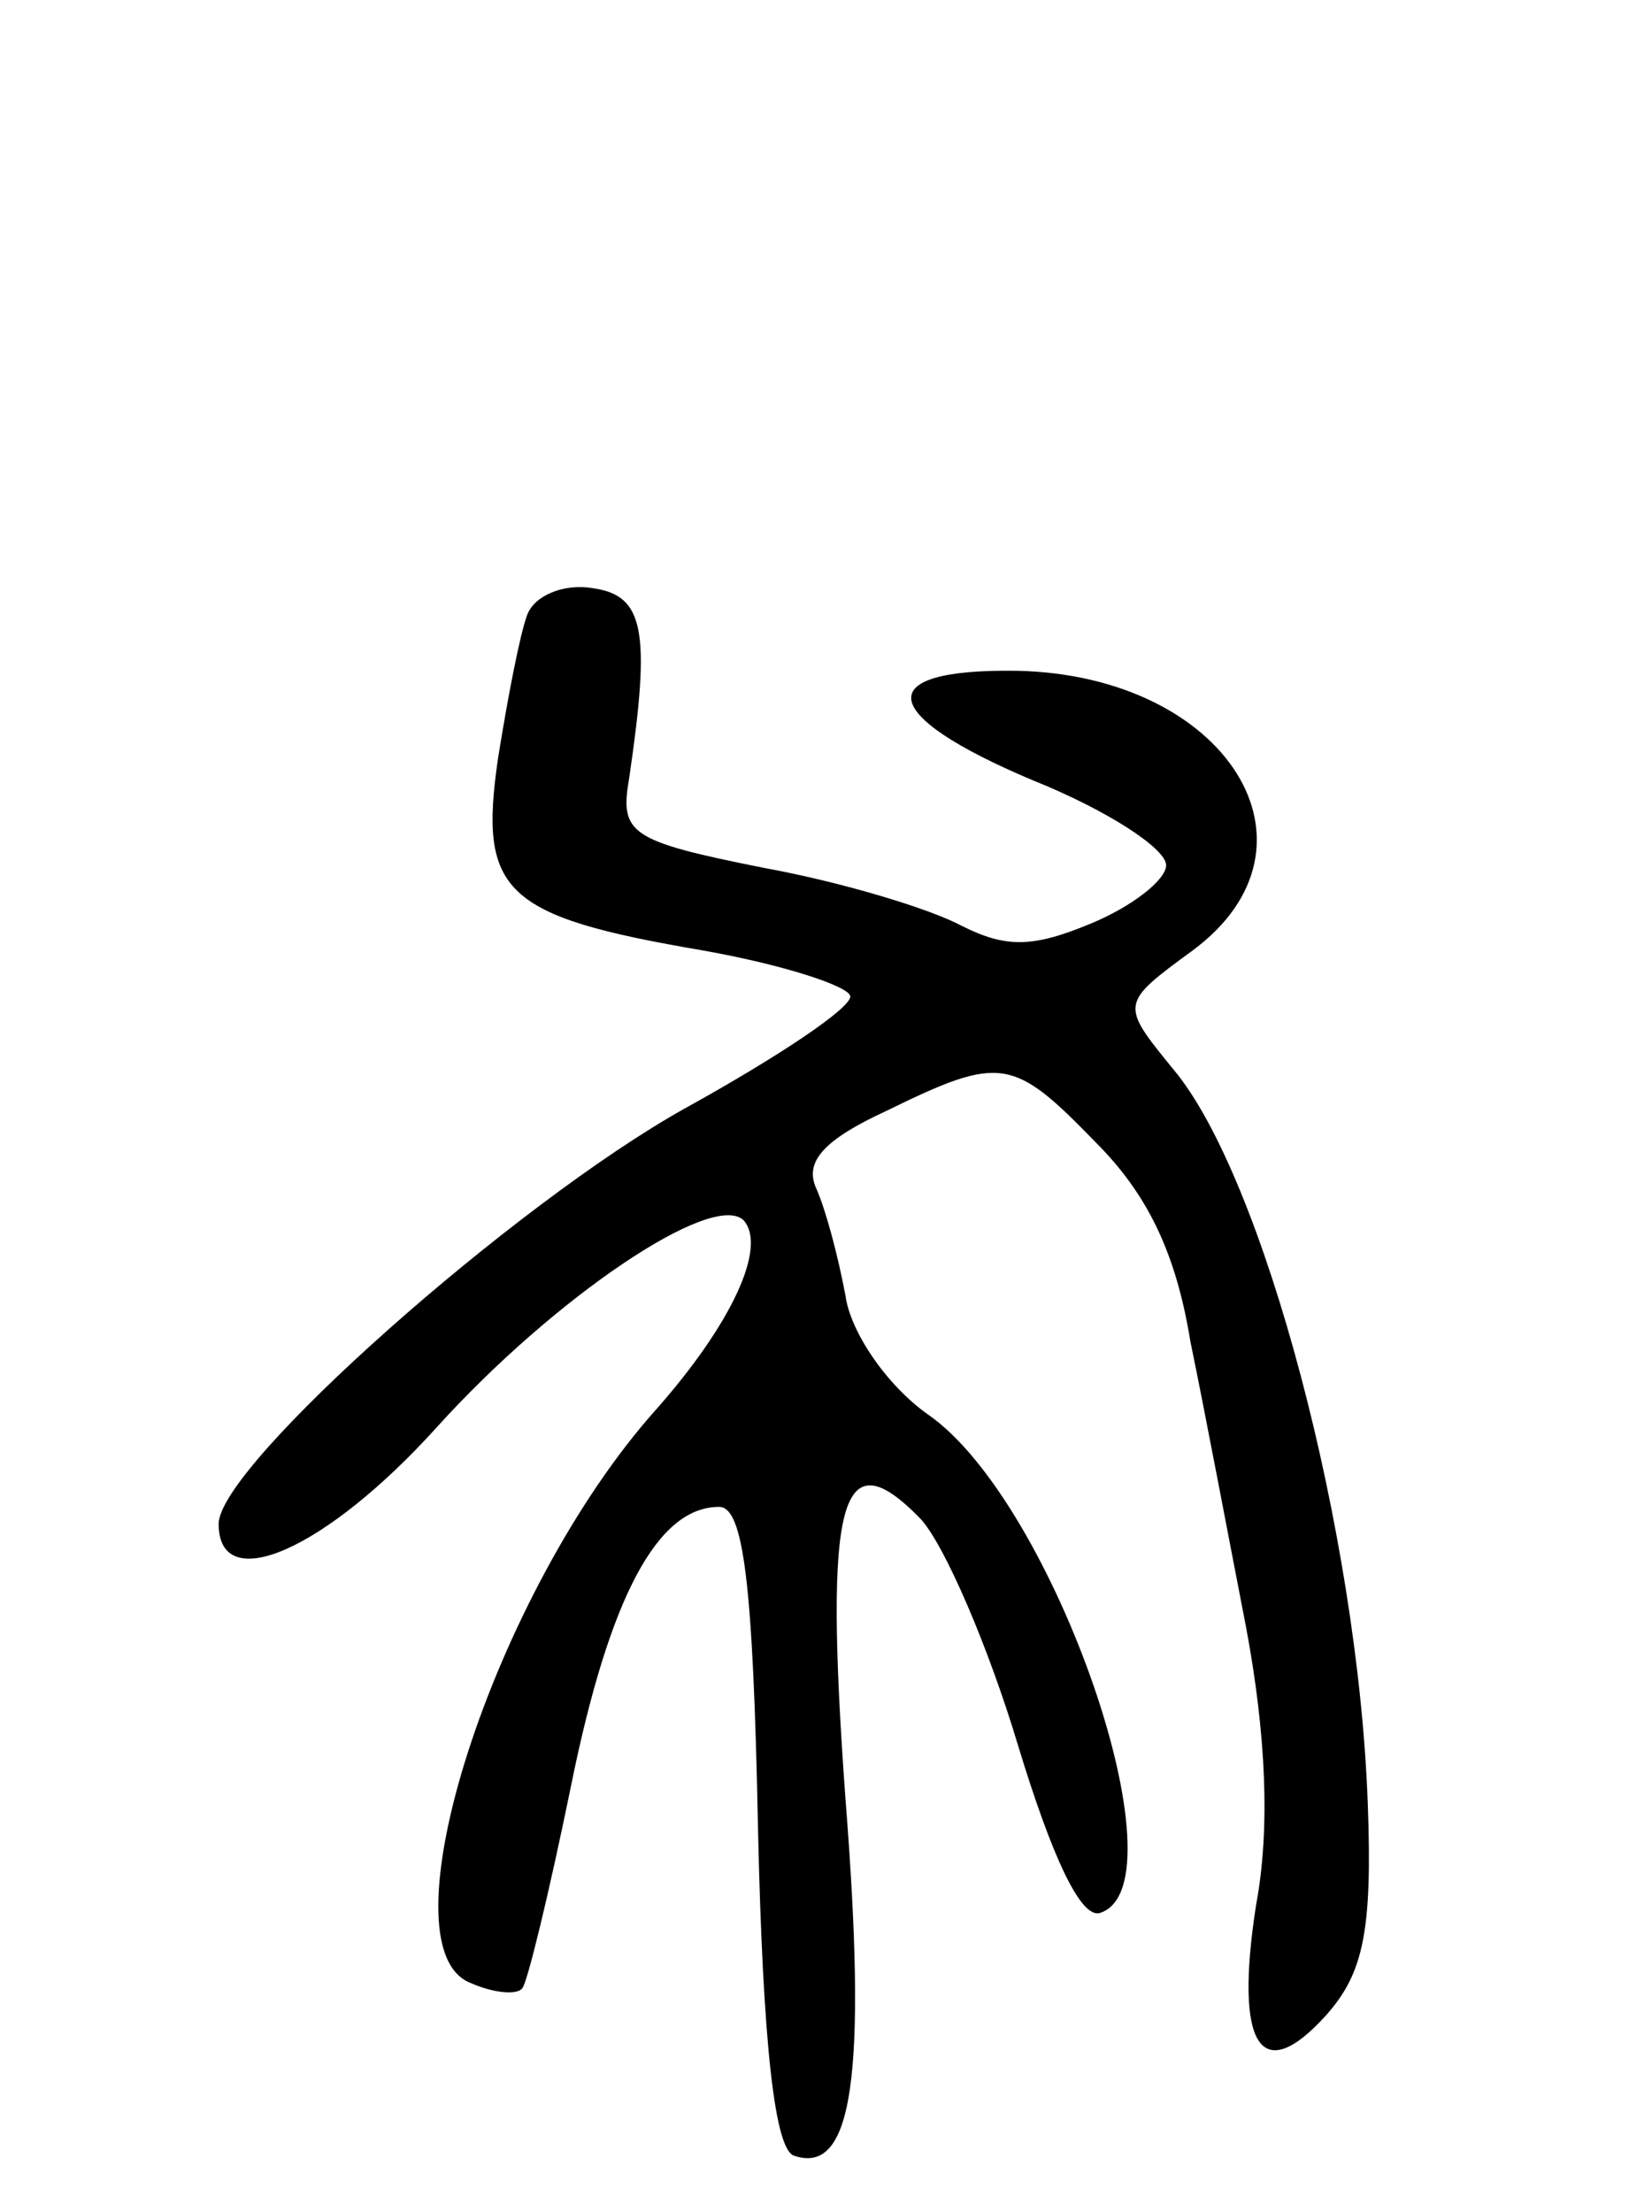 <svg version="1.0" xmlns="http://www.w3.org/2000/svg"
 width="68pt" height="91pt" viewBox="0 0 68 91"
 preserveAspectRatio="xMidYMid meet">
<g transform="translate(0,91) scale(0.1,-0.1)"
fill="#000000" stroke="none">
<path d="M217 657 c-3 -8 -8 -34 -12 -59 -8 -55 2 -65 84 -79 34 -6 61 -15 61
-19 0 -5 -30 -25 -68 -46 -70 -39 -192 -147 -192 -171 0 -30 44 -11 90 40 48
53 113 97 126 85 10 -11 -5 -43 -36 -78 -67 -75 -114 -222 -76 -236 9 -4 19
-5 21 -2 2 2 11 39 20 83 16 79 36 115 61 115 10 0 14 -31 16 -132 2 -90 7
-133 15 -135 24 -8 30 33 21 147 -9 124 -2 149 31 115 10 -11 28 -53 40 -93
14 -46 26 -72 34 -69 35 12 -19 169 -71 205 -17 12 -32 34 -34 49 -3 16 -8 35
-12 44 -5 11 3 20 29 32 47 23 52 22 86 -13 21 -21 33 -45 39 -82 6 -29 16
-82 23 -118 8 -43 10 -82 4 -114 -9 -58 2 -75 29 -45 15 17 19 34 17 87 -4
111 -43 258 -80 302 -22 27 -22 27 8 49 58 43 14 113 -72 115 -61 1 -58 -18 6
-45 30 -12 55 -28 55 -35 0 -6 -14 -17 -31 -24 -24 -10 -35 -10 -53 -1 -13 7
-49 18 -82 24 -55 11 -59 14 -55 37 9 61 6 75 -15 78 -12 2 -24 -3 -27 -11z"/>
</g>
</svg>
